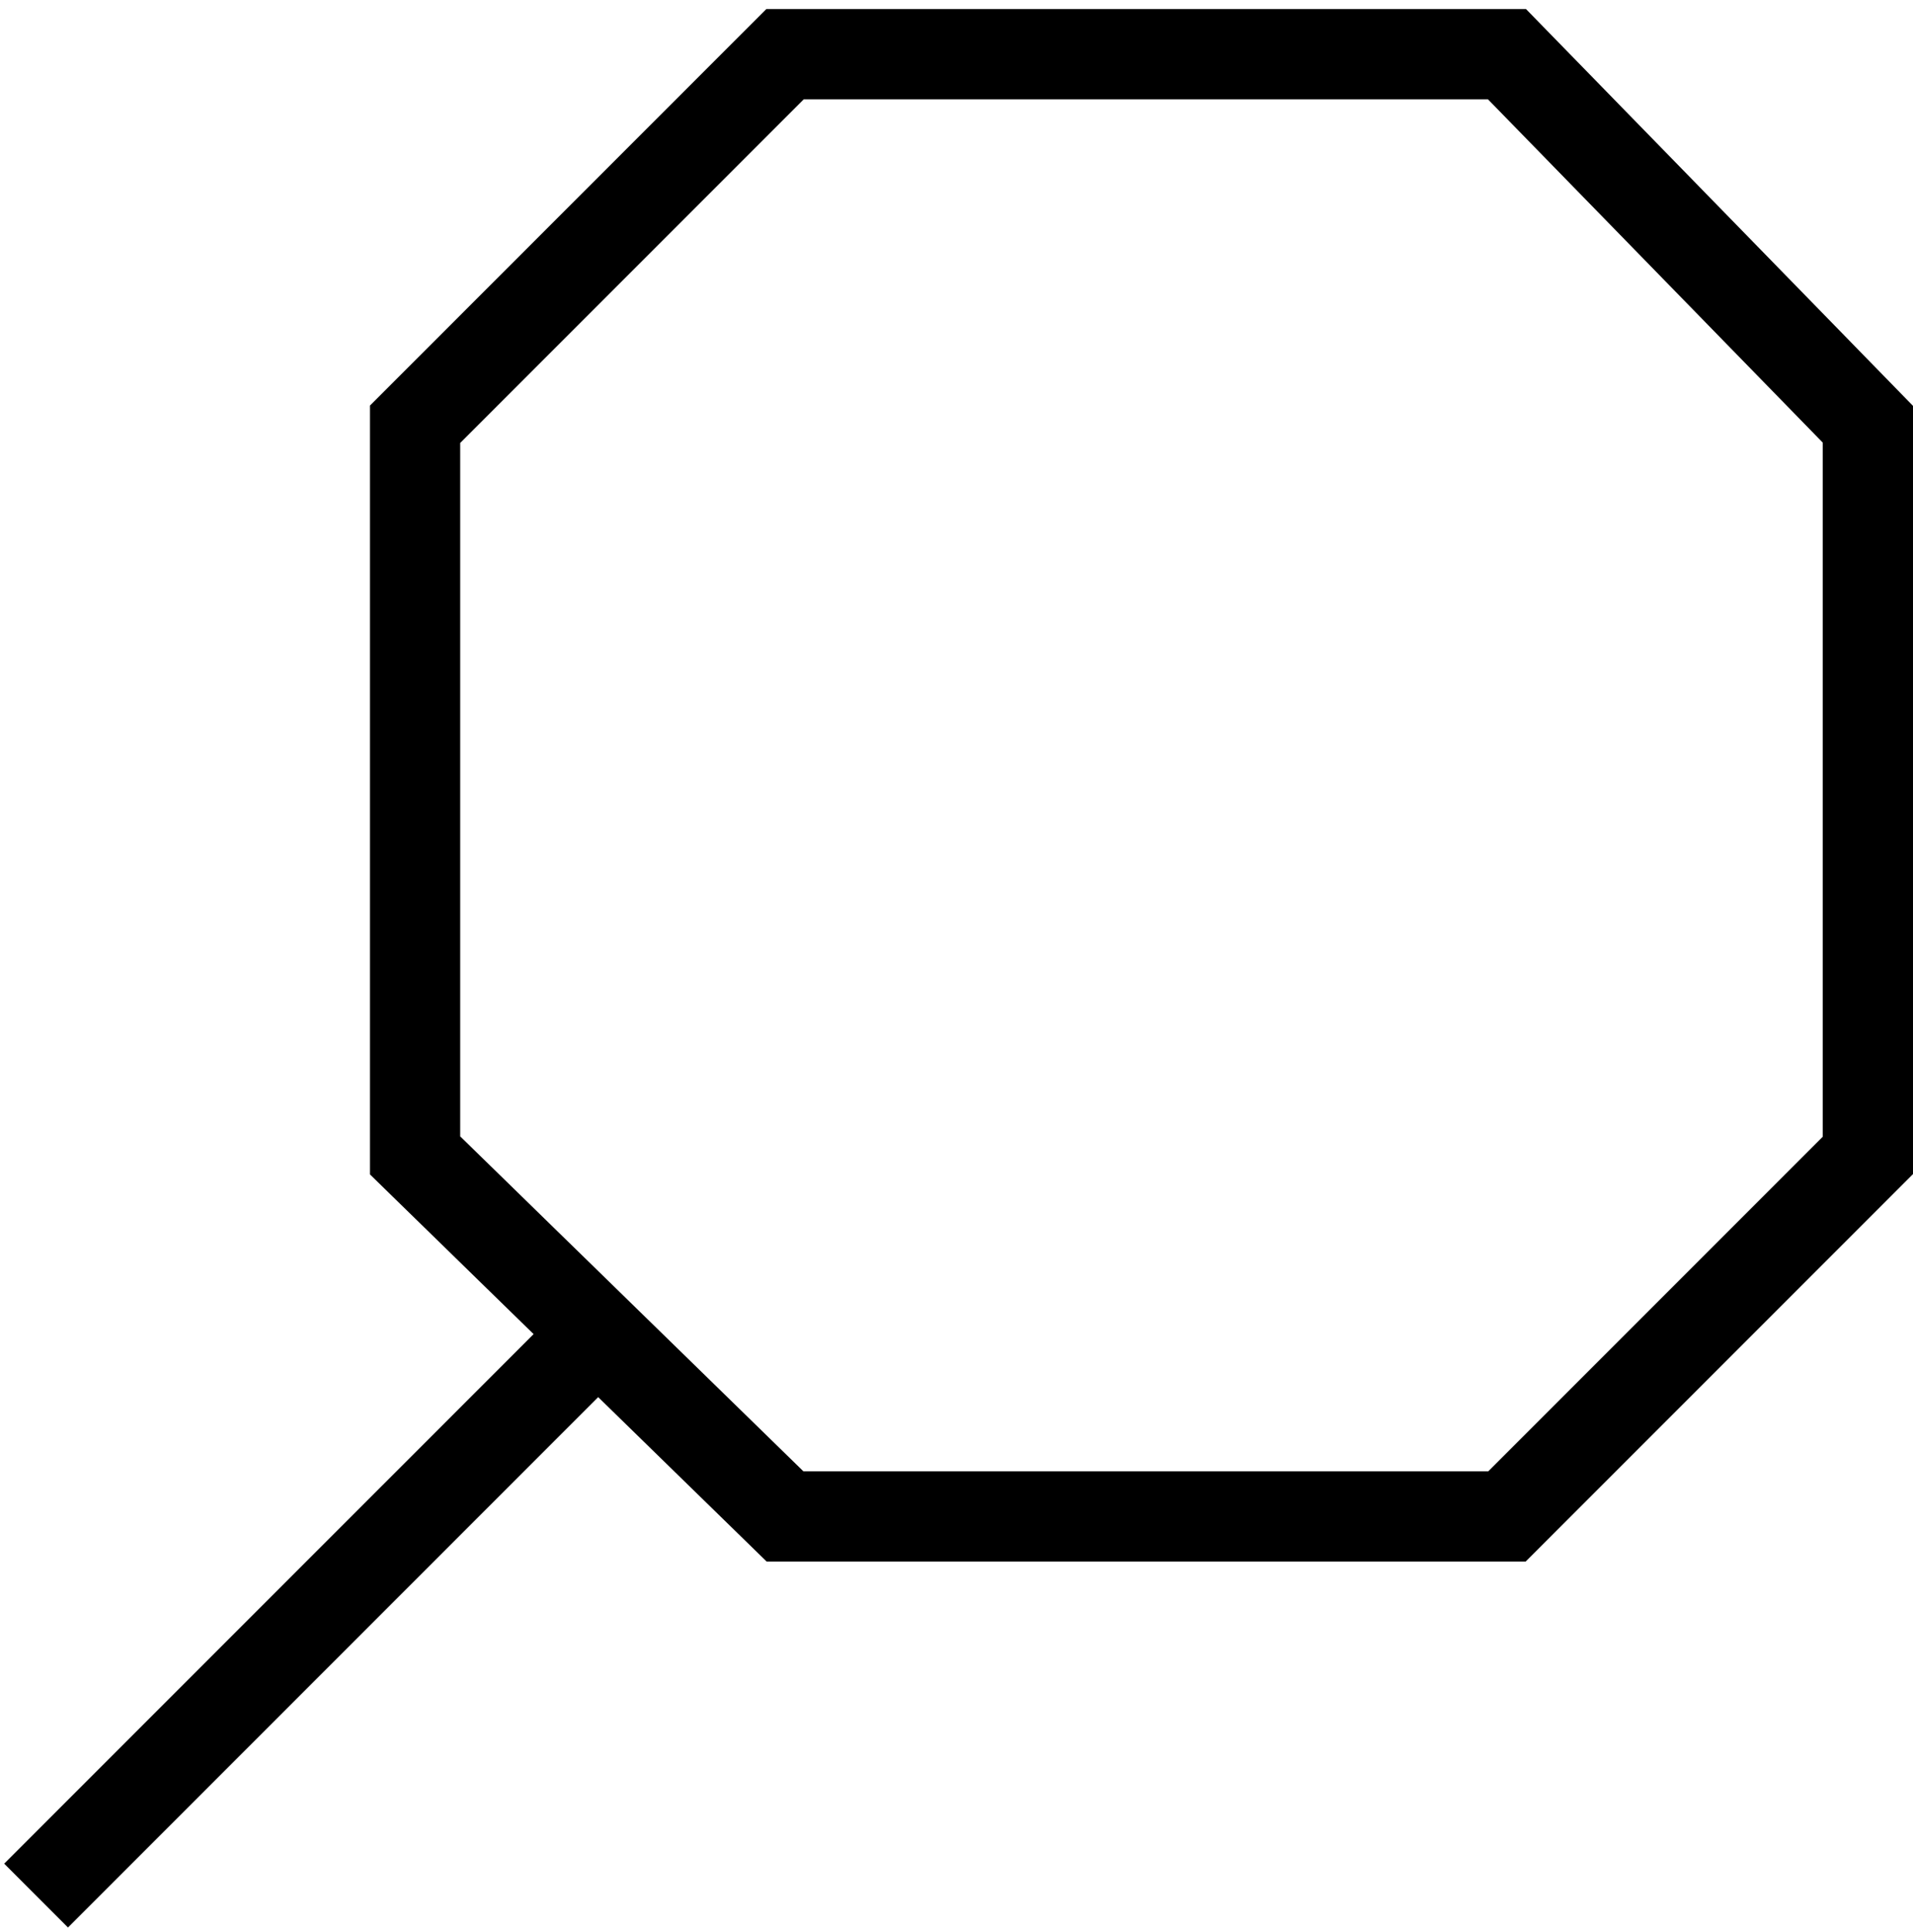 <svg width="106" height="107" viewBox="0 0 106 107" fill="none" xmlns="http://www.w3.org/2000/svg">
<path d="M23 23.5V64L43.5 84H83.5L103.5 64V23.5L83.5 3H43.5L23 23.5Z" stroke="black" stroke-width="5"/>
<path d="M2 105L32 75" stroke="black" stroke-width="5"/>
</svg>
